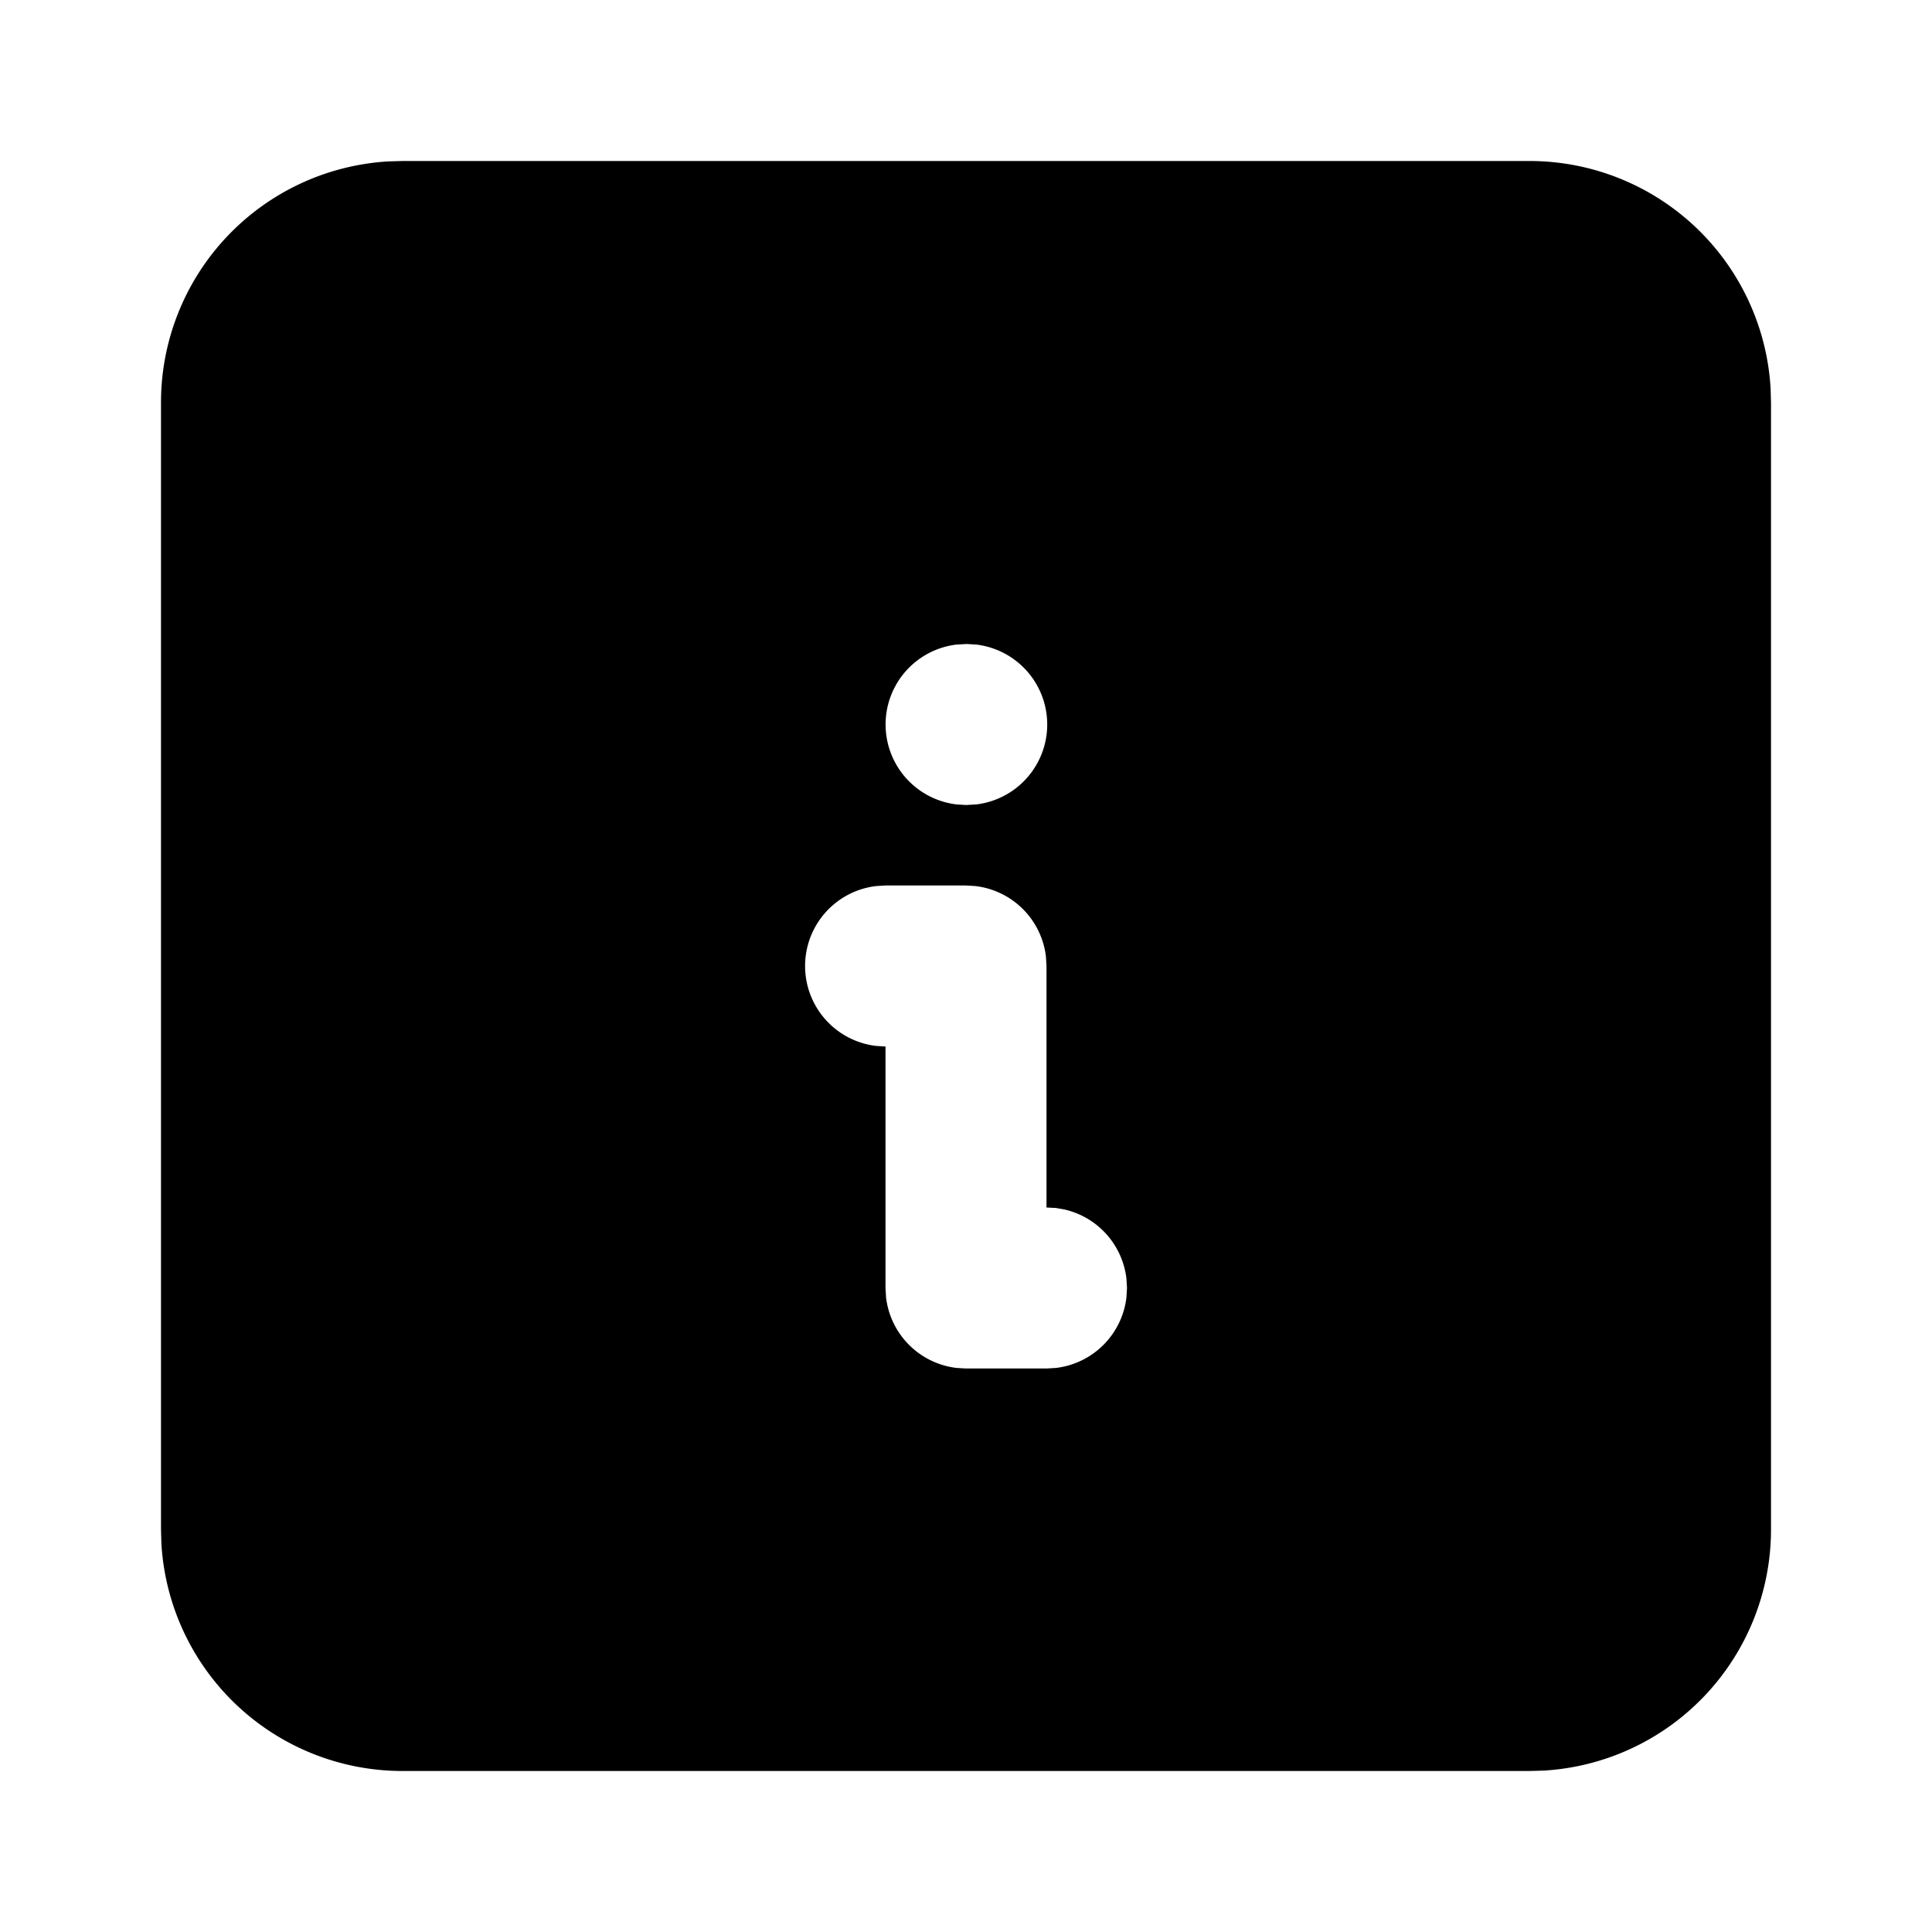 <svg xmlns="http://www.w3.org/2000/svg" viewBox="0 0 24 24" fill="currentColor" class="icon icon-tabler icons-tabler-filled icon-tabler-info-square"><path d="M0 0h24v24H0z" fill="none"/><path d="M19 2a3 3 0 012.995 2.824L22 5v14a3 3 0 01-2.824 2.995L19 22H5a3 3 0 01-2.995-2.824L2 19V5a3 3 0 012.824-2.995L5 2h14zm-7 9h-1l-.117.007a1 1 0 000 1.986L11 13v3l.007.117a1 1 0 00.876.876L12 17h1l.117-.007a1 1 0 00.876-.876L14 16l-.007-.117a1 1 0 00-.764-.857l-.112-.02L13 15v-3l-.007-.117a1 1 0 00-.876-.876L12 11zm.01-3l-.127.007a1 1 0 000 1.986L12 10l.127-.007a1 1 0 000-1.986L12.01 8z"/></svg>